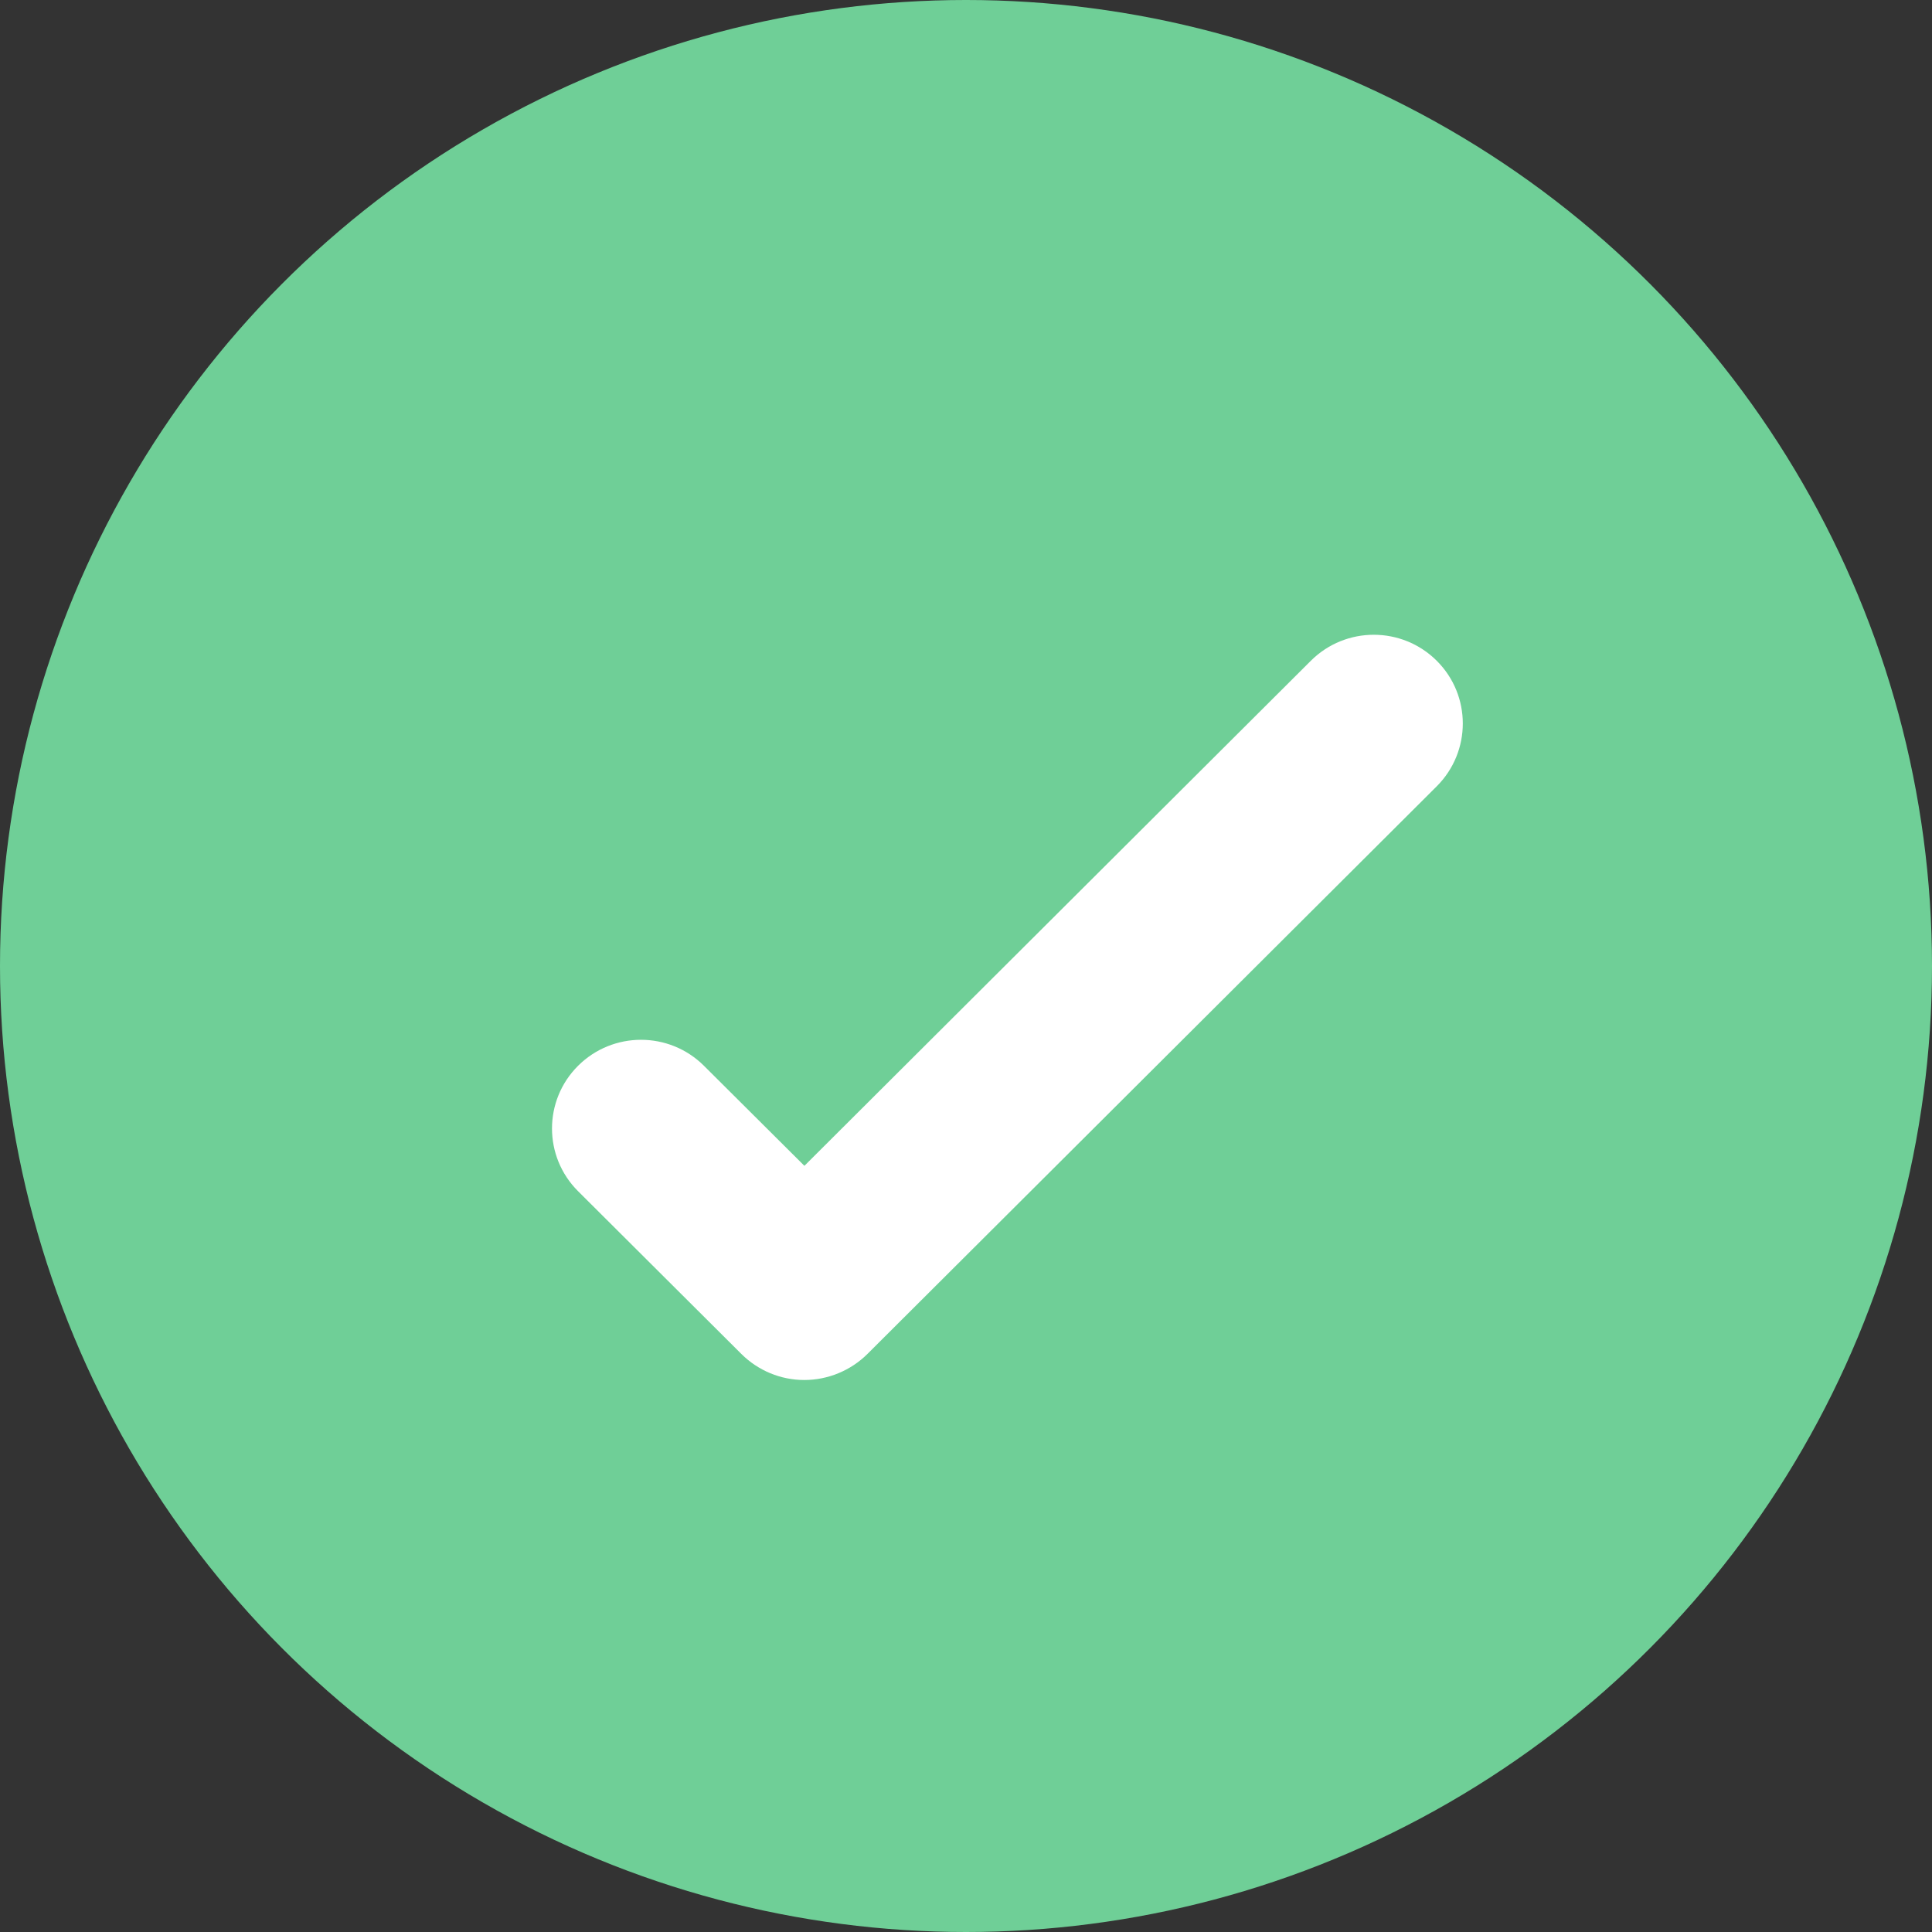<svg width="14" height="14" viewBox="0 0 14 14" fill="none" xmlns="http://www.w3.org/2000/svg">
<rect x="0" y="0" width="14" height="14" fill="#333333" stroke="none"/>
<circle cx="7" cy="7" r="7" fill="#6FCF97"/>
<path d="M5.828 10C5.657 10 5.494 9.932 5.373 9.812L4.189 8.632C3.937 8.381 3.937 7.974 4.189 7.723C4.441 7.472 4.849 7.472 5.101 7.723L5.829 8.448L9.499 4.788C9.751 4.537 10.159 4.537 10.411 4.788C10.663 5.039 10.663 5.446 10.411 5.698L6.285 9.812C6.164 9.932 5.999 10 5.828 10Z" fill="white"/>
</svg>
